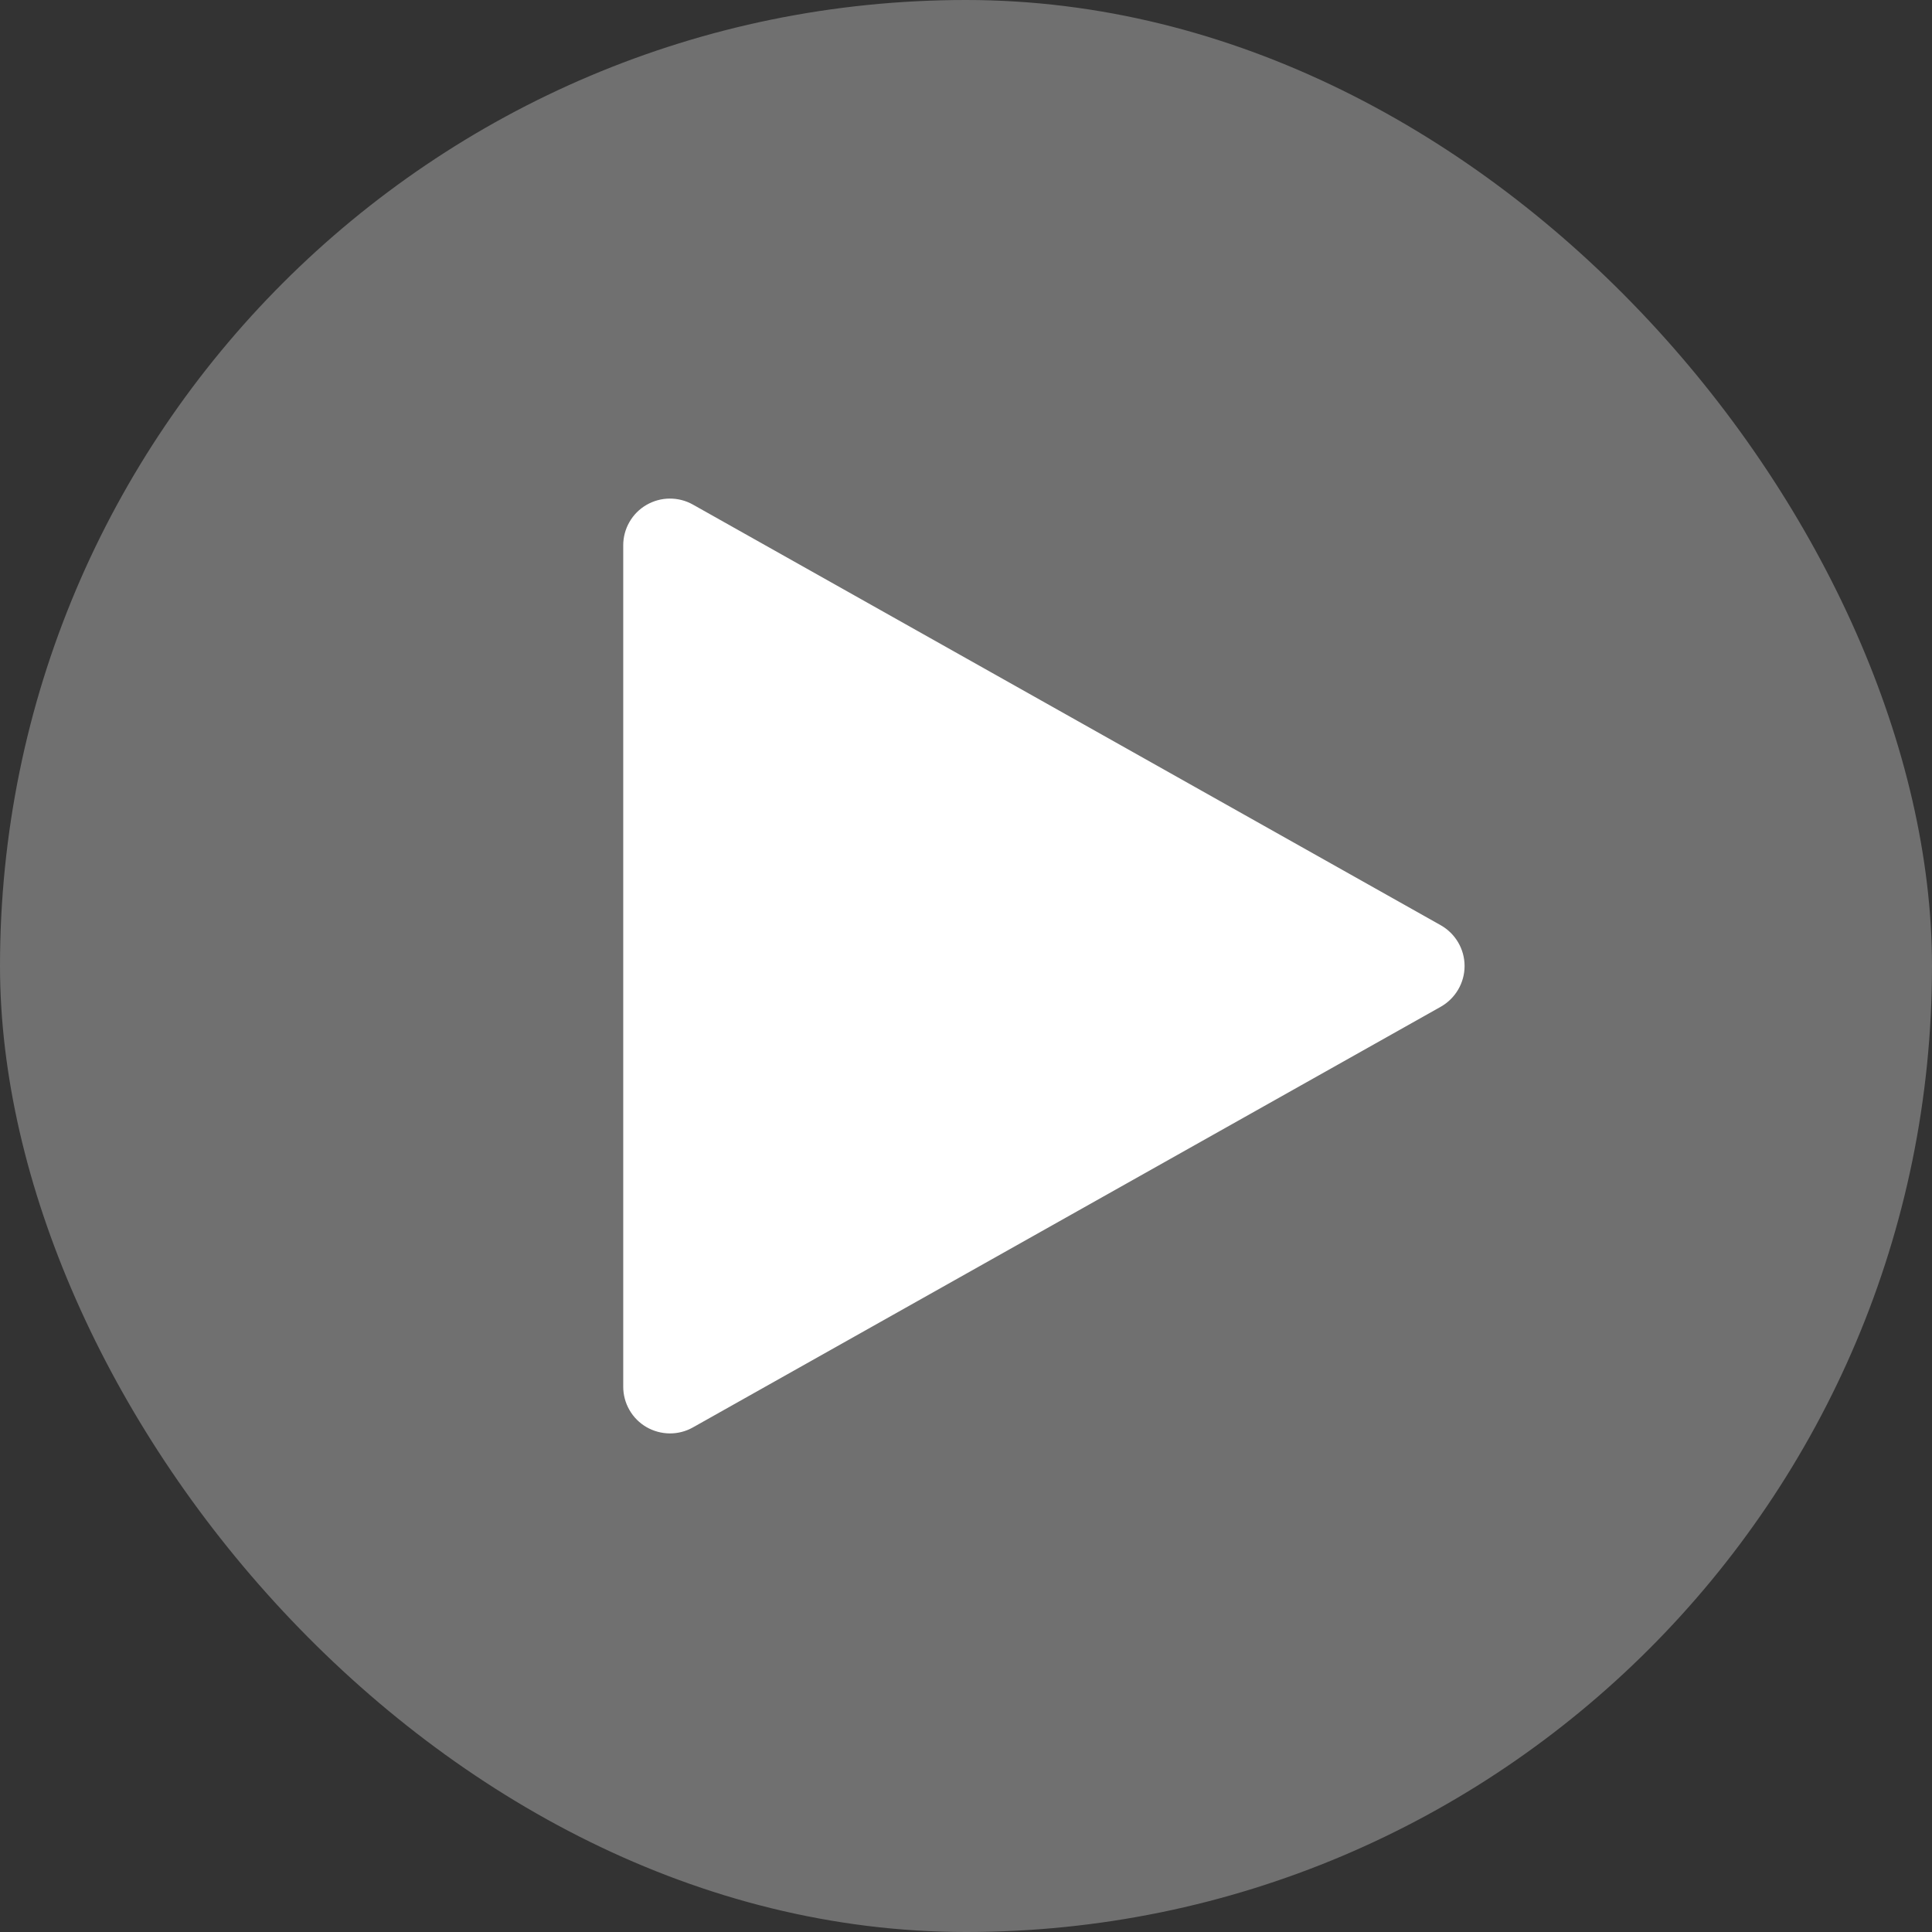 <svg width="62" height="62" viewBox="0 0 62 62" fill="none" xmlns="http://www.w3.org/2000/svg">
<rect x="0" y="0" width="62" height="62" fill="#333333" stroke="none"/>
<rect width="62" height="62" rx="31" fill="white" fill-opacity="0.3"/>
<path d="M46.235 29.692L22.235 16.192C22.007 16.064 21.749 15.998 21.488 16C21.226 16.002 20.97 16.073 20.744 16.204C20.517 16.336 20.329 16.525 20.199 16.753C20.068 16.98 20 17.238 20 17.5V44.5C20 44.762 20.068 45.02 20.199 45.247C20.329 45.475 20.517 45.664 20.744 45.796C20.974 45.929 21.235 45.999 21.5 46C21.752 46 22.007 45.937 22.235 45.808L46.235 32.308C46.706 32.041 47 31.543 47 31C47 30.457 46.706 29.959 46.235 29.692Z" fill="white"/>
</svg>
